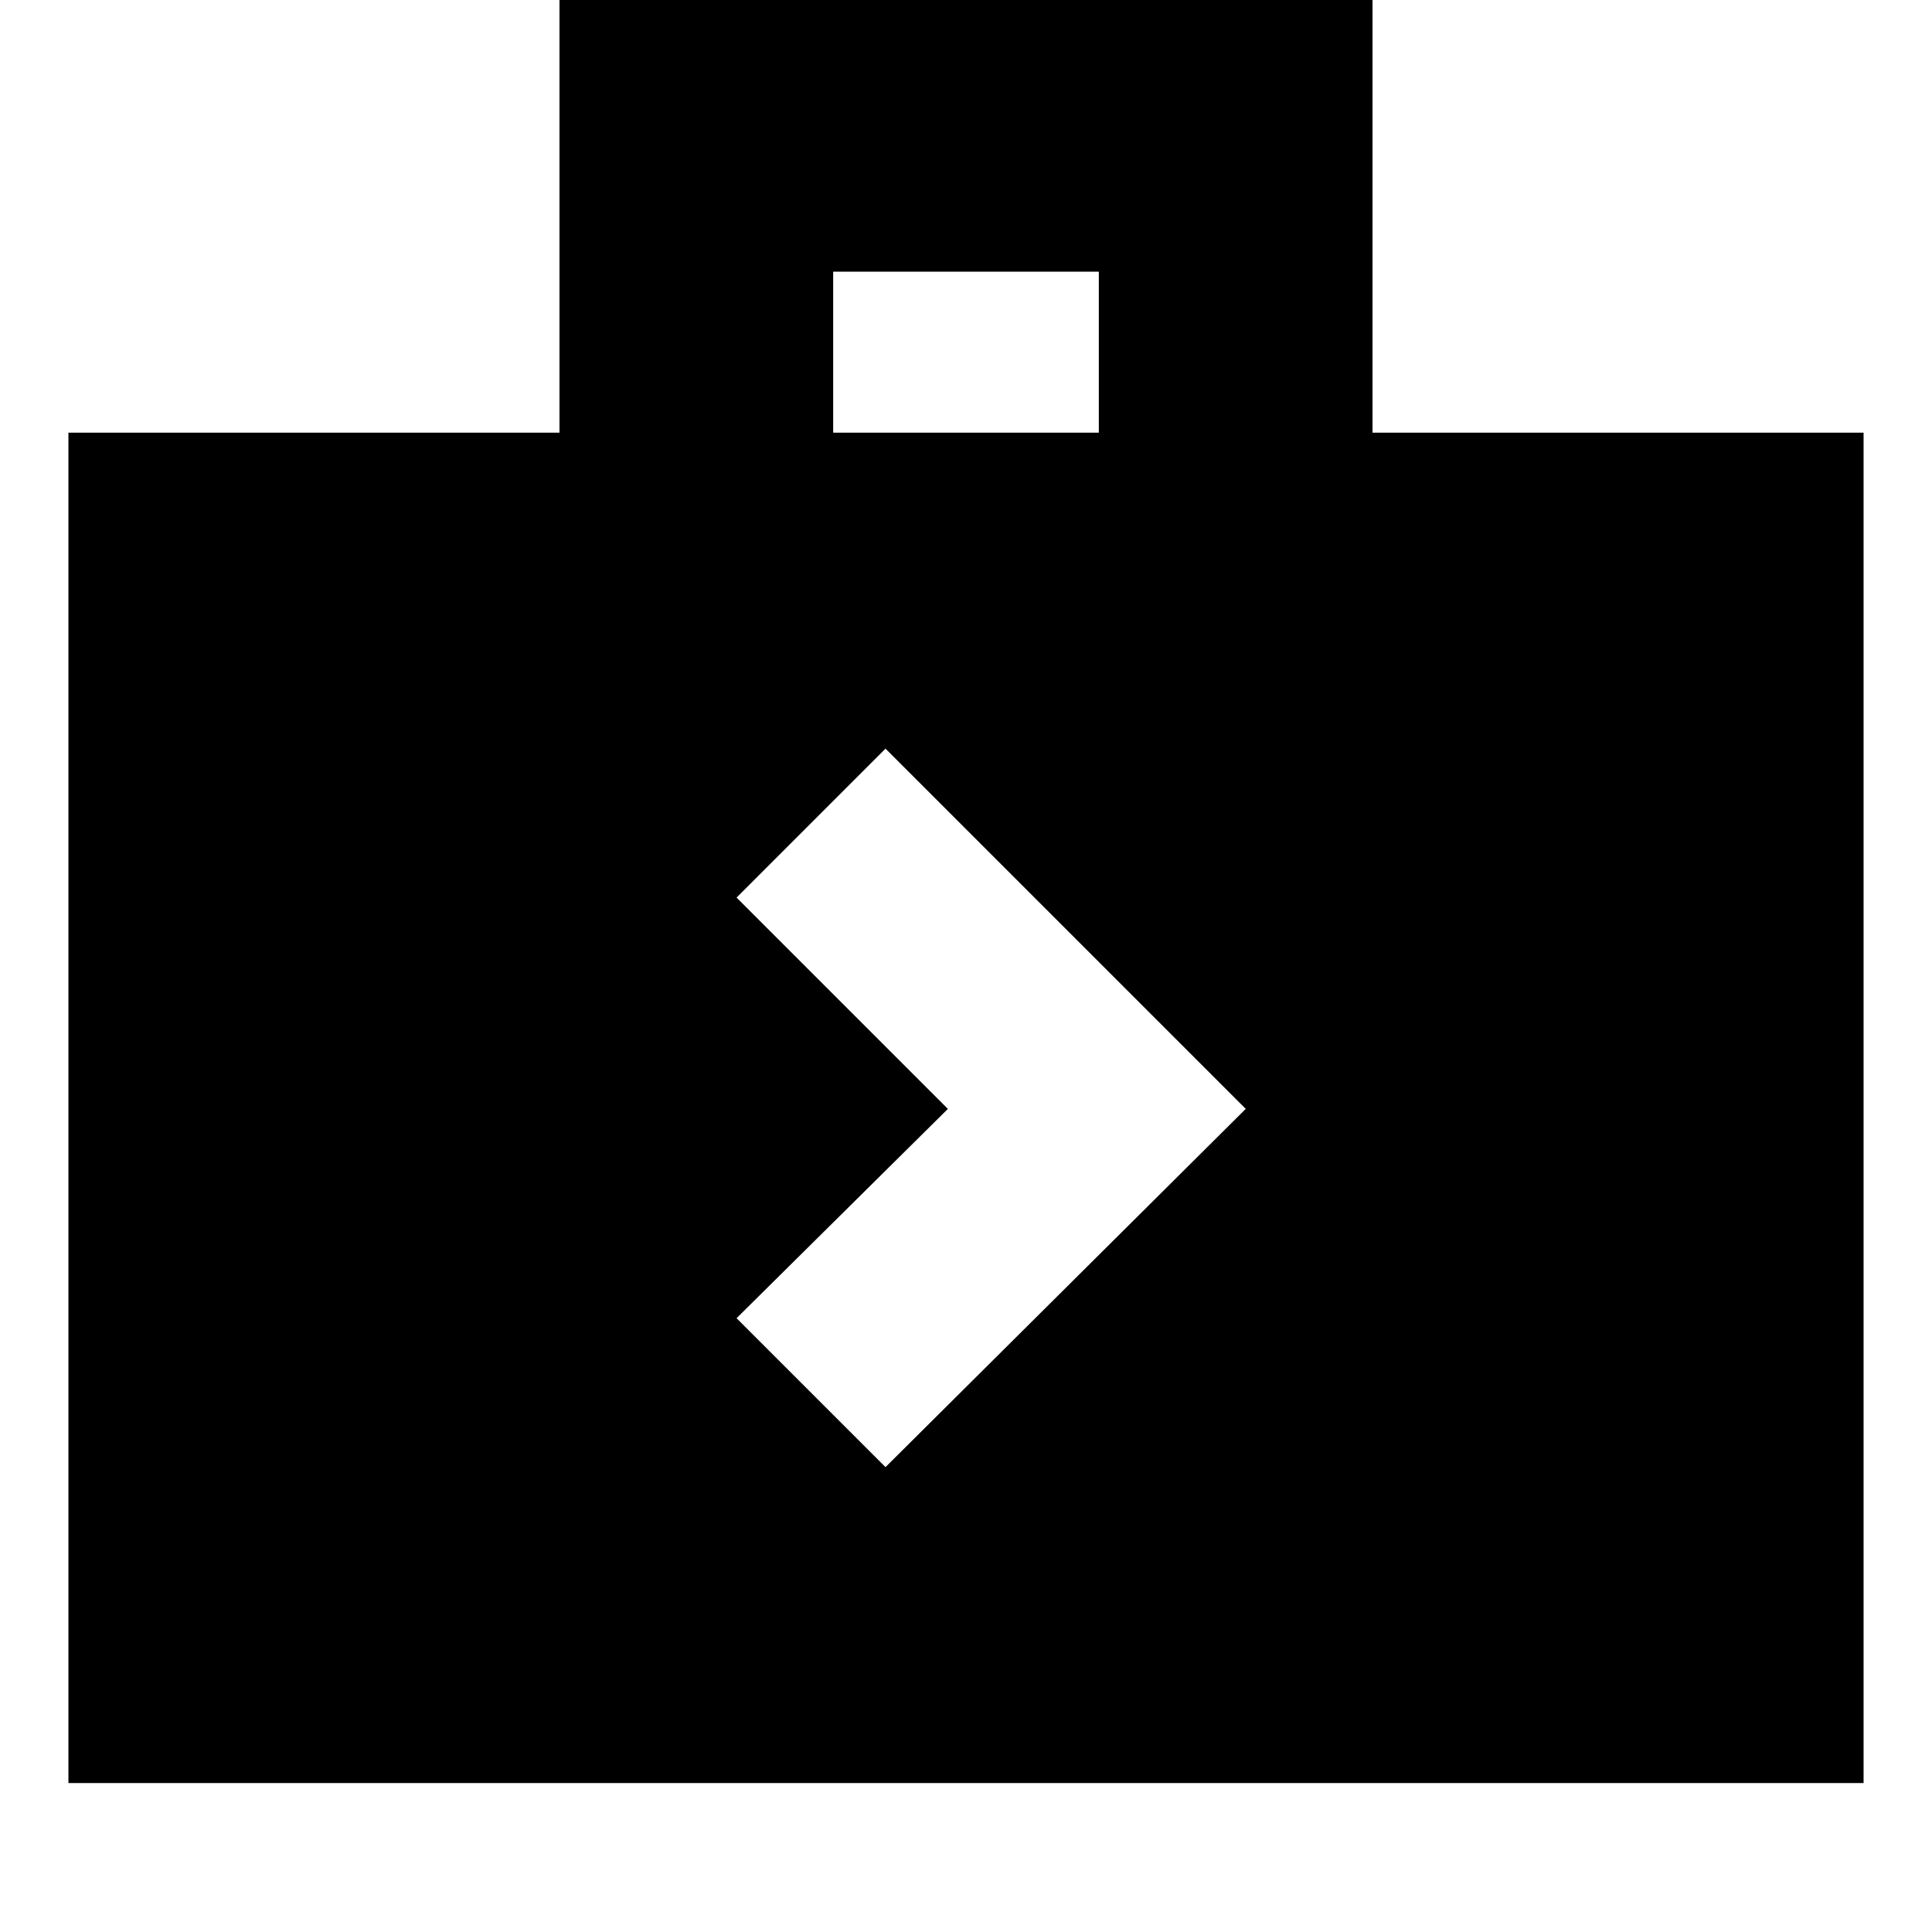 <svg xmlns="http://www.w3.org/2000/svg" height="24" viewBox="0 -960 960 960" width="24"><path d="M34-74v-671h244v-216h404v216h244v671H34Zm380-671h132v-80H414v80Zm26 514 179-178-179-179-74 74 105 105-105 104 74 74Z"/></svg>